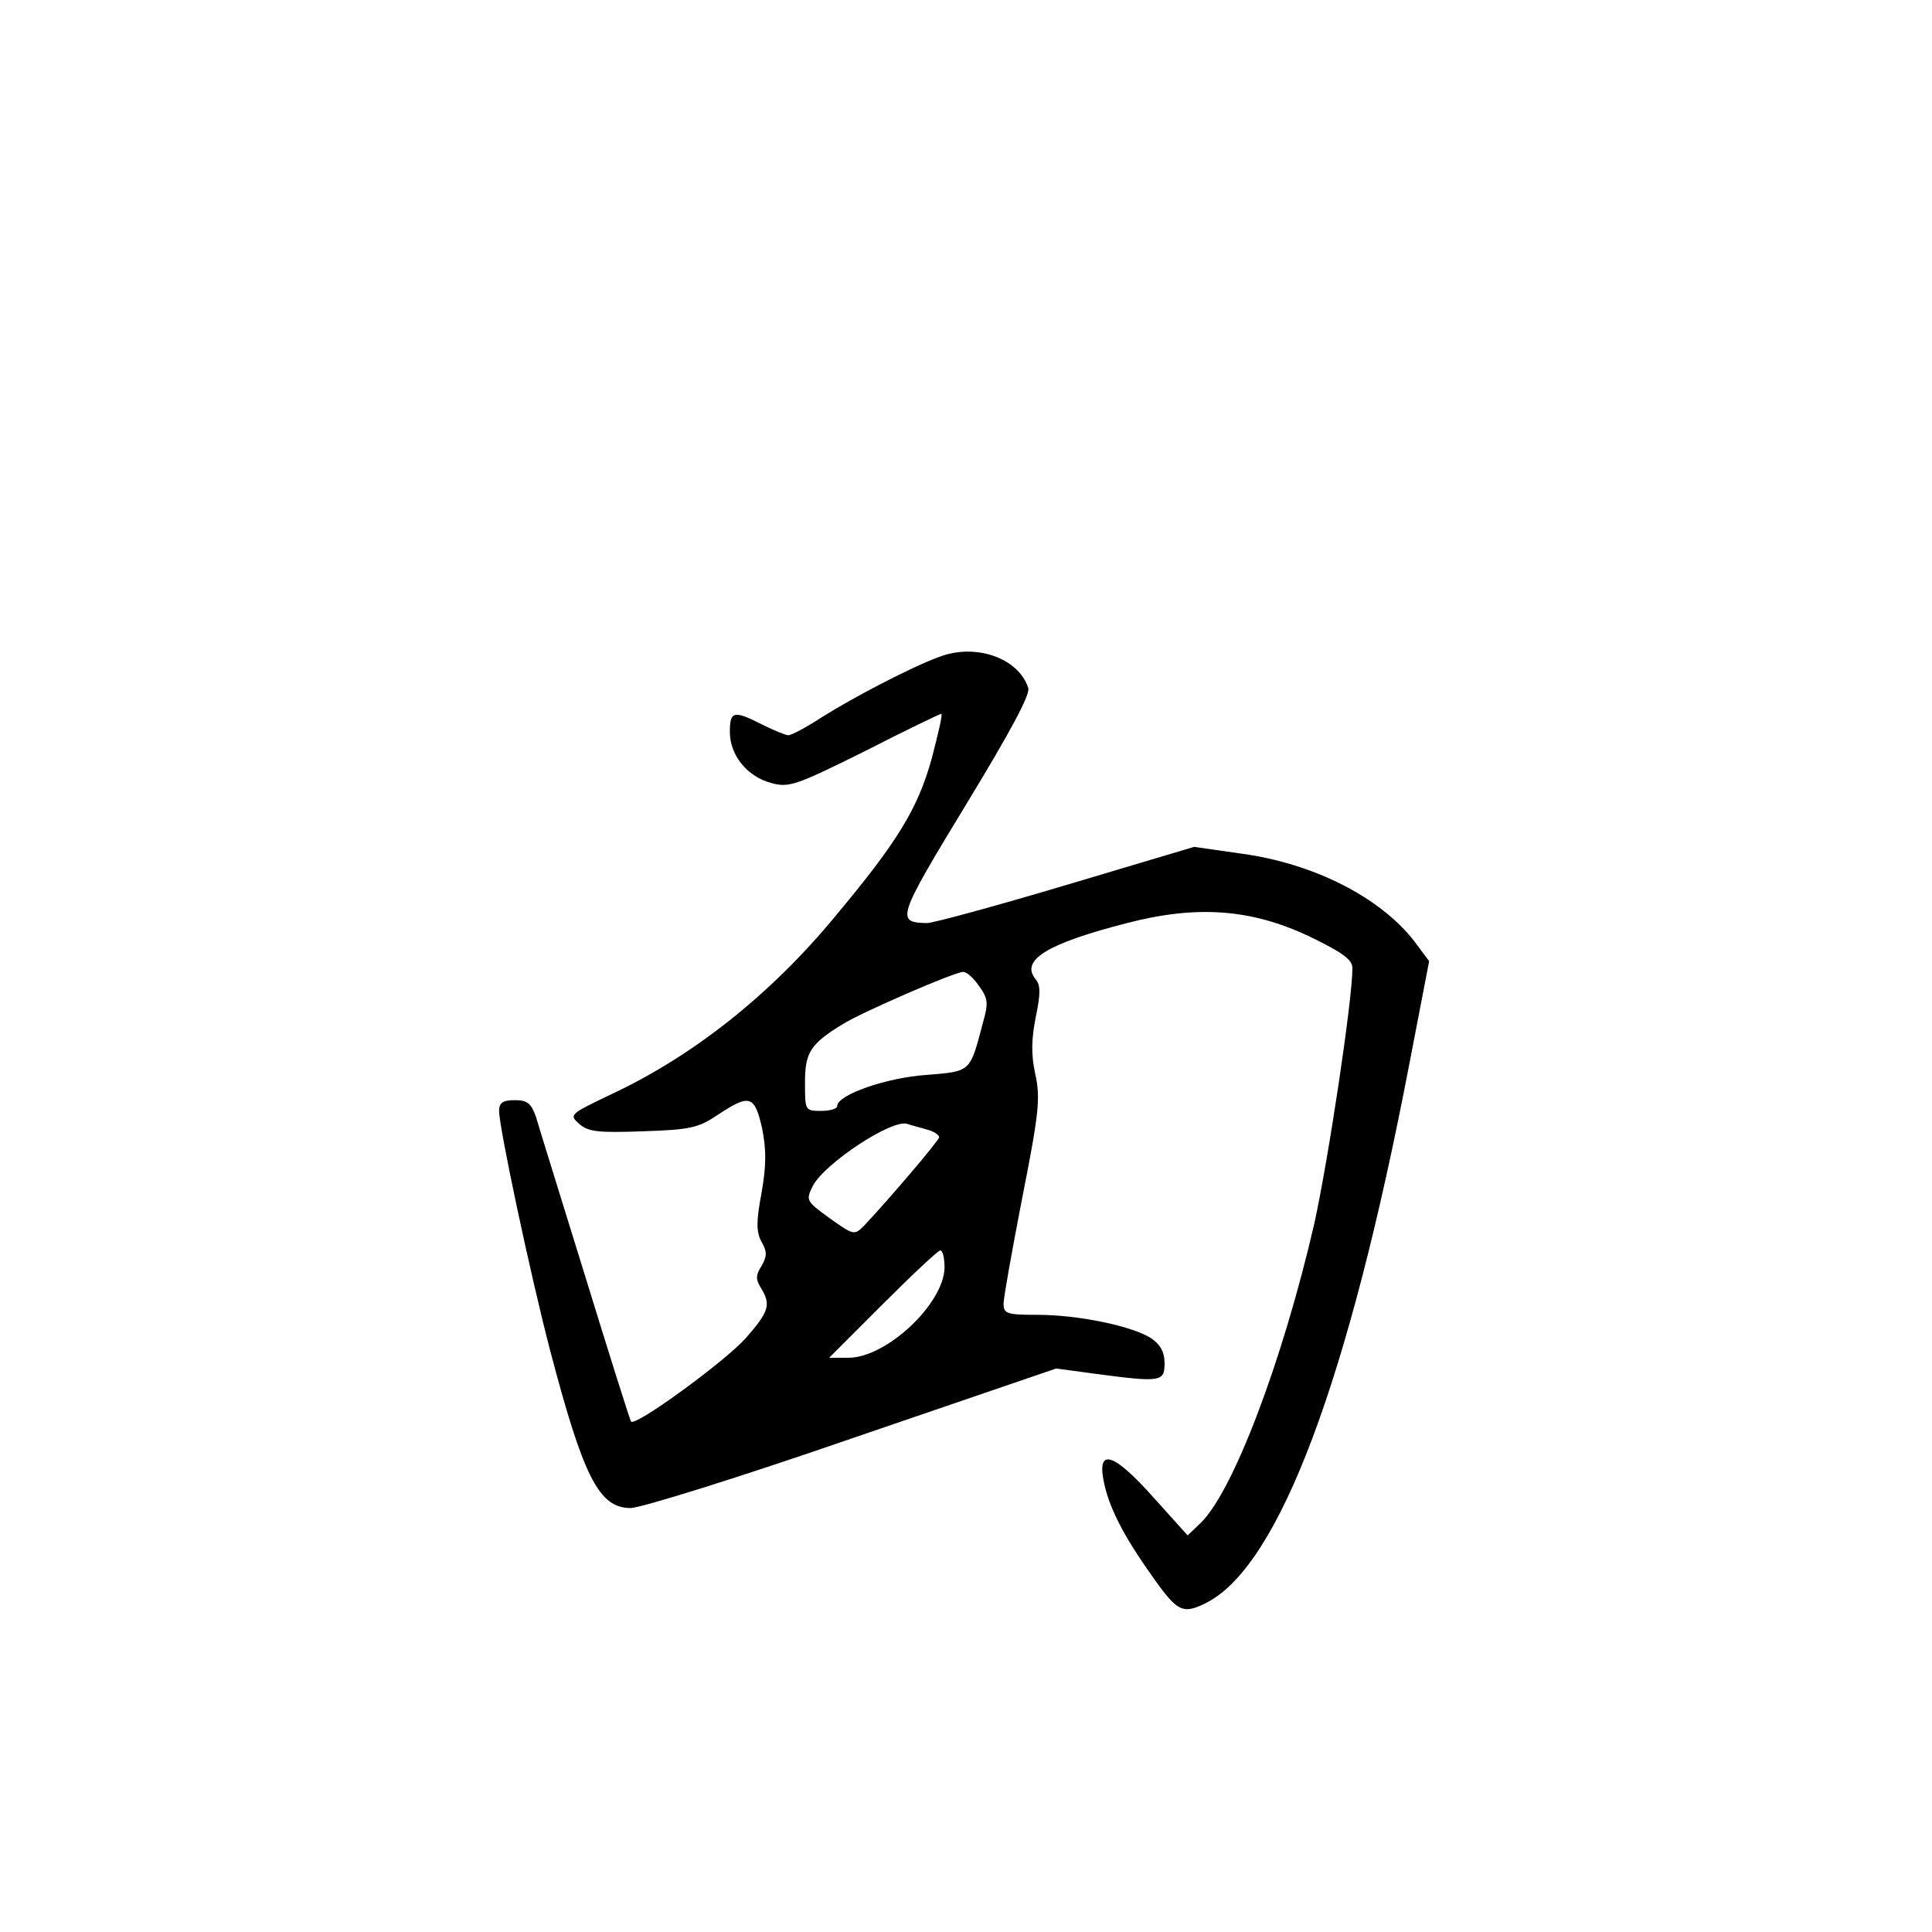 <?xml version="1.0" standalone="no"?>
<!DOCTYPE svg PUBLIC "-//W3C//DTD SVG 20010904//EN"
 "http://www.w3.org/TR/2001/REC-SVG-20010904/DTD/svg10.dtd">
<svg version="1.0" xmlns="http://www.w3.org/2000/svg"
 width="360pt" height="360pt" viewBox="0 0 360 360"
 preserveAspectRatio="xMidYMid meet">
<g transform="translate(0,360) scale(0.1,-0.1)"
fill="#000000" stroke="none">
<path d="M1750 2376 c-54 -20 -159 -75 -218 -112 -29 -19 -57 -34 -63 -34 -5
0 -27 9 -49 20 -53 27 -60 25 -60 -14 0 -43 32 -83 77 -95 33 -9 45 -5 174 59
76 39 141 70 143 70 3 0 -6 -38 -18 -84 -26 -93 -63 -154 -181 -295 -120 -145
-264 -259 -416 -330 -77 -37 -79 -38 -60 -55 17 -15 35 -17 119 -14 88 3 103
6 140 31 59 39 68 36 82 -25 8 -40 8 -70 -1 -121 -10 -53 -10 -72 0 -91 11
-19 10 -27 0 -45 -11 -17 -11 -25 -1 -41 19 -31 15 -44 -28 -93 -38 -43 -205
-165 -214 -156 -2 2 -40 123 -85 269 -45 146 -87 280 -92 298 -9 26 -16 32
-40 32 -22 0 -29 -5 -29 -20 0 -31 58 -304 95 -446 62 -236 91 -294 150 -294
19 0 205 58 413 130 l380 130 74 -10 c121 -16 128 -15 128 20 0 21 -8 35 -26
47 -35 22 -134 43 -211 43 -57 0 -63 2 -63 21 0 11 16 100 35 198 31 157 34
185 24 230 -8 37 -7 65 1 106 9 43 9 59 0 70 -30 36 22 67 170 105 131 34 231
26 338 -24 64 -31 82 -44 82 -60 0 -60 -45 -358 -71 -476 -59 -256 -152 -502
-213 -559 l-23 -22 -63 70 c-73 82 -105 94 -94 34 9 -49 36 -103 91 -180 47
-67 57 -72 102 -49 135 70 264 414 377 1003 l37 192 -26 35 c-64 84 -190 148
-328 166 l-84 12 -238 -71 c-131 -39 -248 -71 -260 -71 -58 1 -55 10 72 219
84 138 121 207 117 219 -18 56 -98 84 -166 58z m74 -613 c17 -23 18 -32 8 -67
-25 -95 -22 -92 -106 -99 -74 -5 -166 -37 -166 -58 0 -5 -13 -9 -30 -9 -30 0
-30 1 -30 53 0 56 10 72 71 109 33 21 210 98 224 97 6 0 19 -11 29 -26z m-96
-268 c12 -3 22 -10 22 -14 0 -6 -93 -115 -140 -165 -18 -18 -19 -18 -64 14
-44 32 -45 33 -31 61 22 41 145 123 175 115 8 -3 25 -7 38 -11z m32 -257 c-1
-67 -108 -168 -179 -168 l-36 0 100 100 c55 55 103 100 107 100 5 0 8 -15 8
-32z"/>
</g>
</svg>
